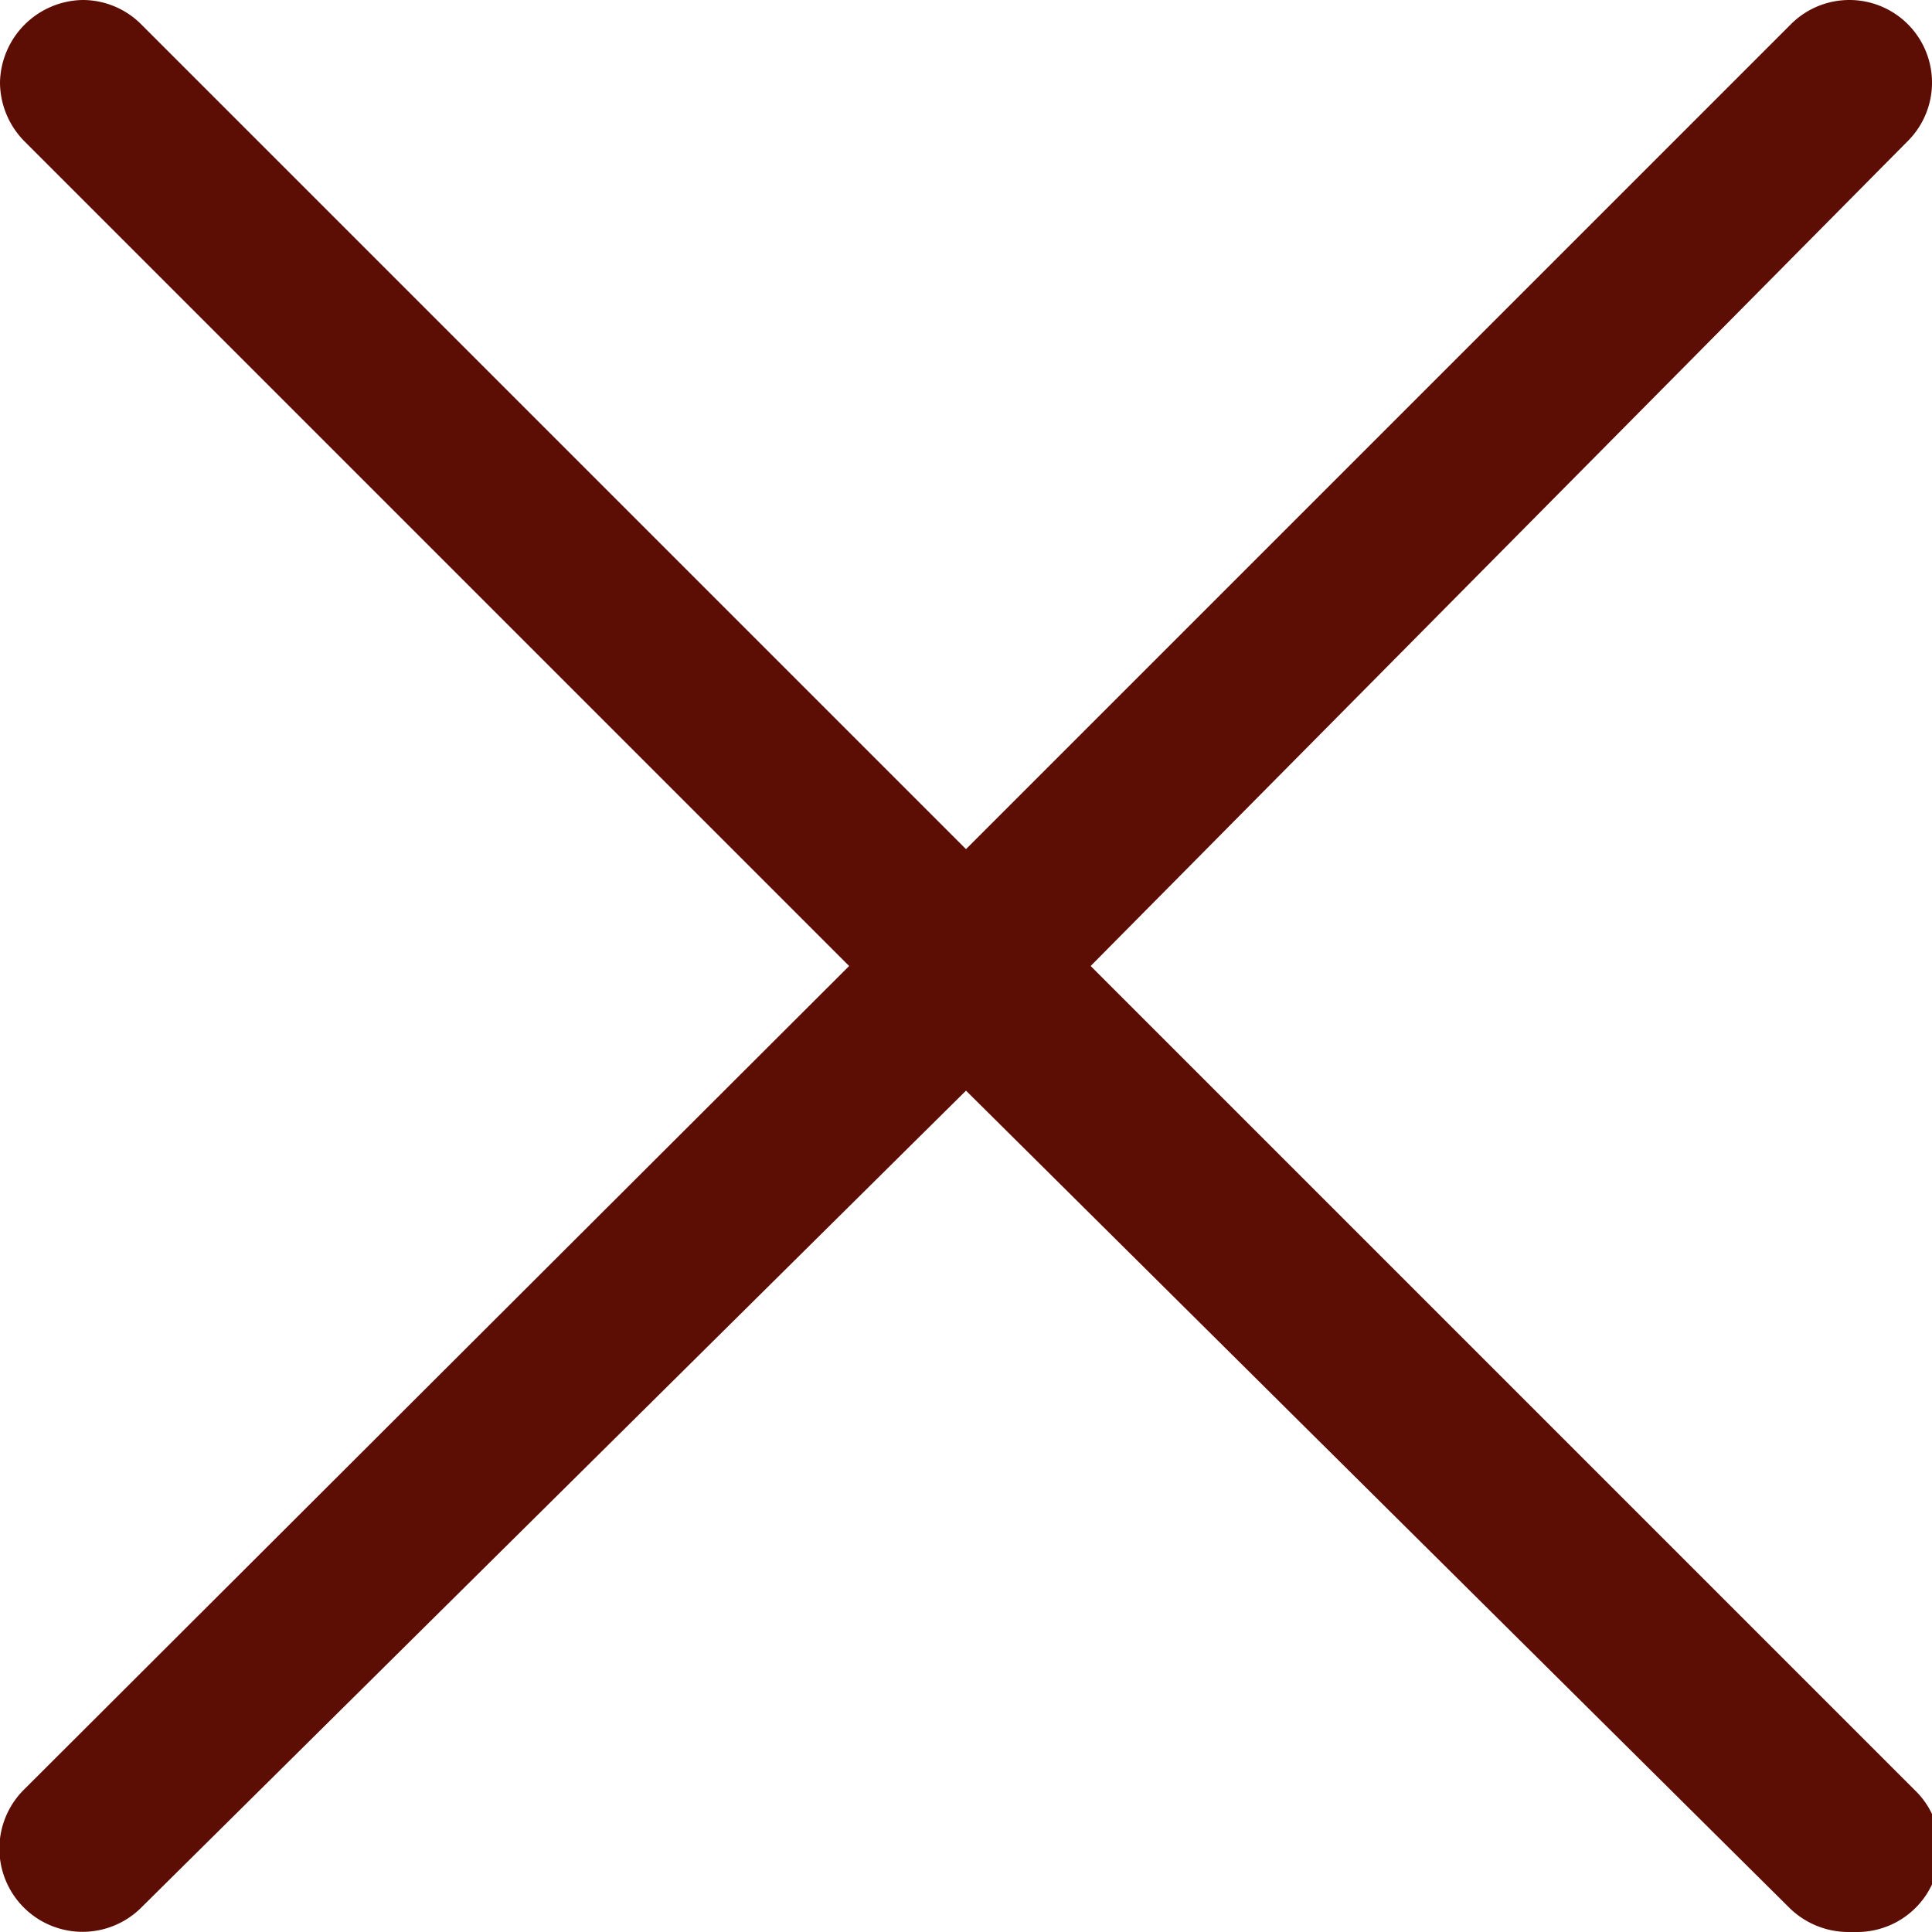 <svg xmlns="http://www.w3.org/2000/svg" viewBox="0 0 12.4 12.4"><defs><style>.cls-1{fill:#5c0d04;}</style></defs><title>Ресурс 1</title><g id="Слой_2" data-name="Слой 2"><g id="Layer_1" data-name="Layer 1"><path class="cls-1" d="M11.86,12.4a.54.54,0,0,1-.37-.15L6.2,7,.91,12.24a.53.53,0,1,1-.76-.75L5.45,6.2.16.91A.54.54,0,0,1,0,.53.54.54,0,0,1,.53,0,.53.53,0,0,1,.91.16L6.2,5.45,11.49.16A.53.53,0,0,1,11.87,0a.53.53,0,0,1,.53.53.53.53,0,0,1-.16.38L7,6.2l5.29,5.29a.52.52,0,0,1,.16.38.53.53,0,0,1-.53.53Z"/></g></g></svg>